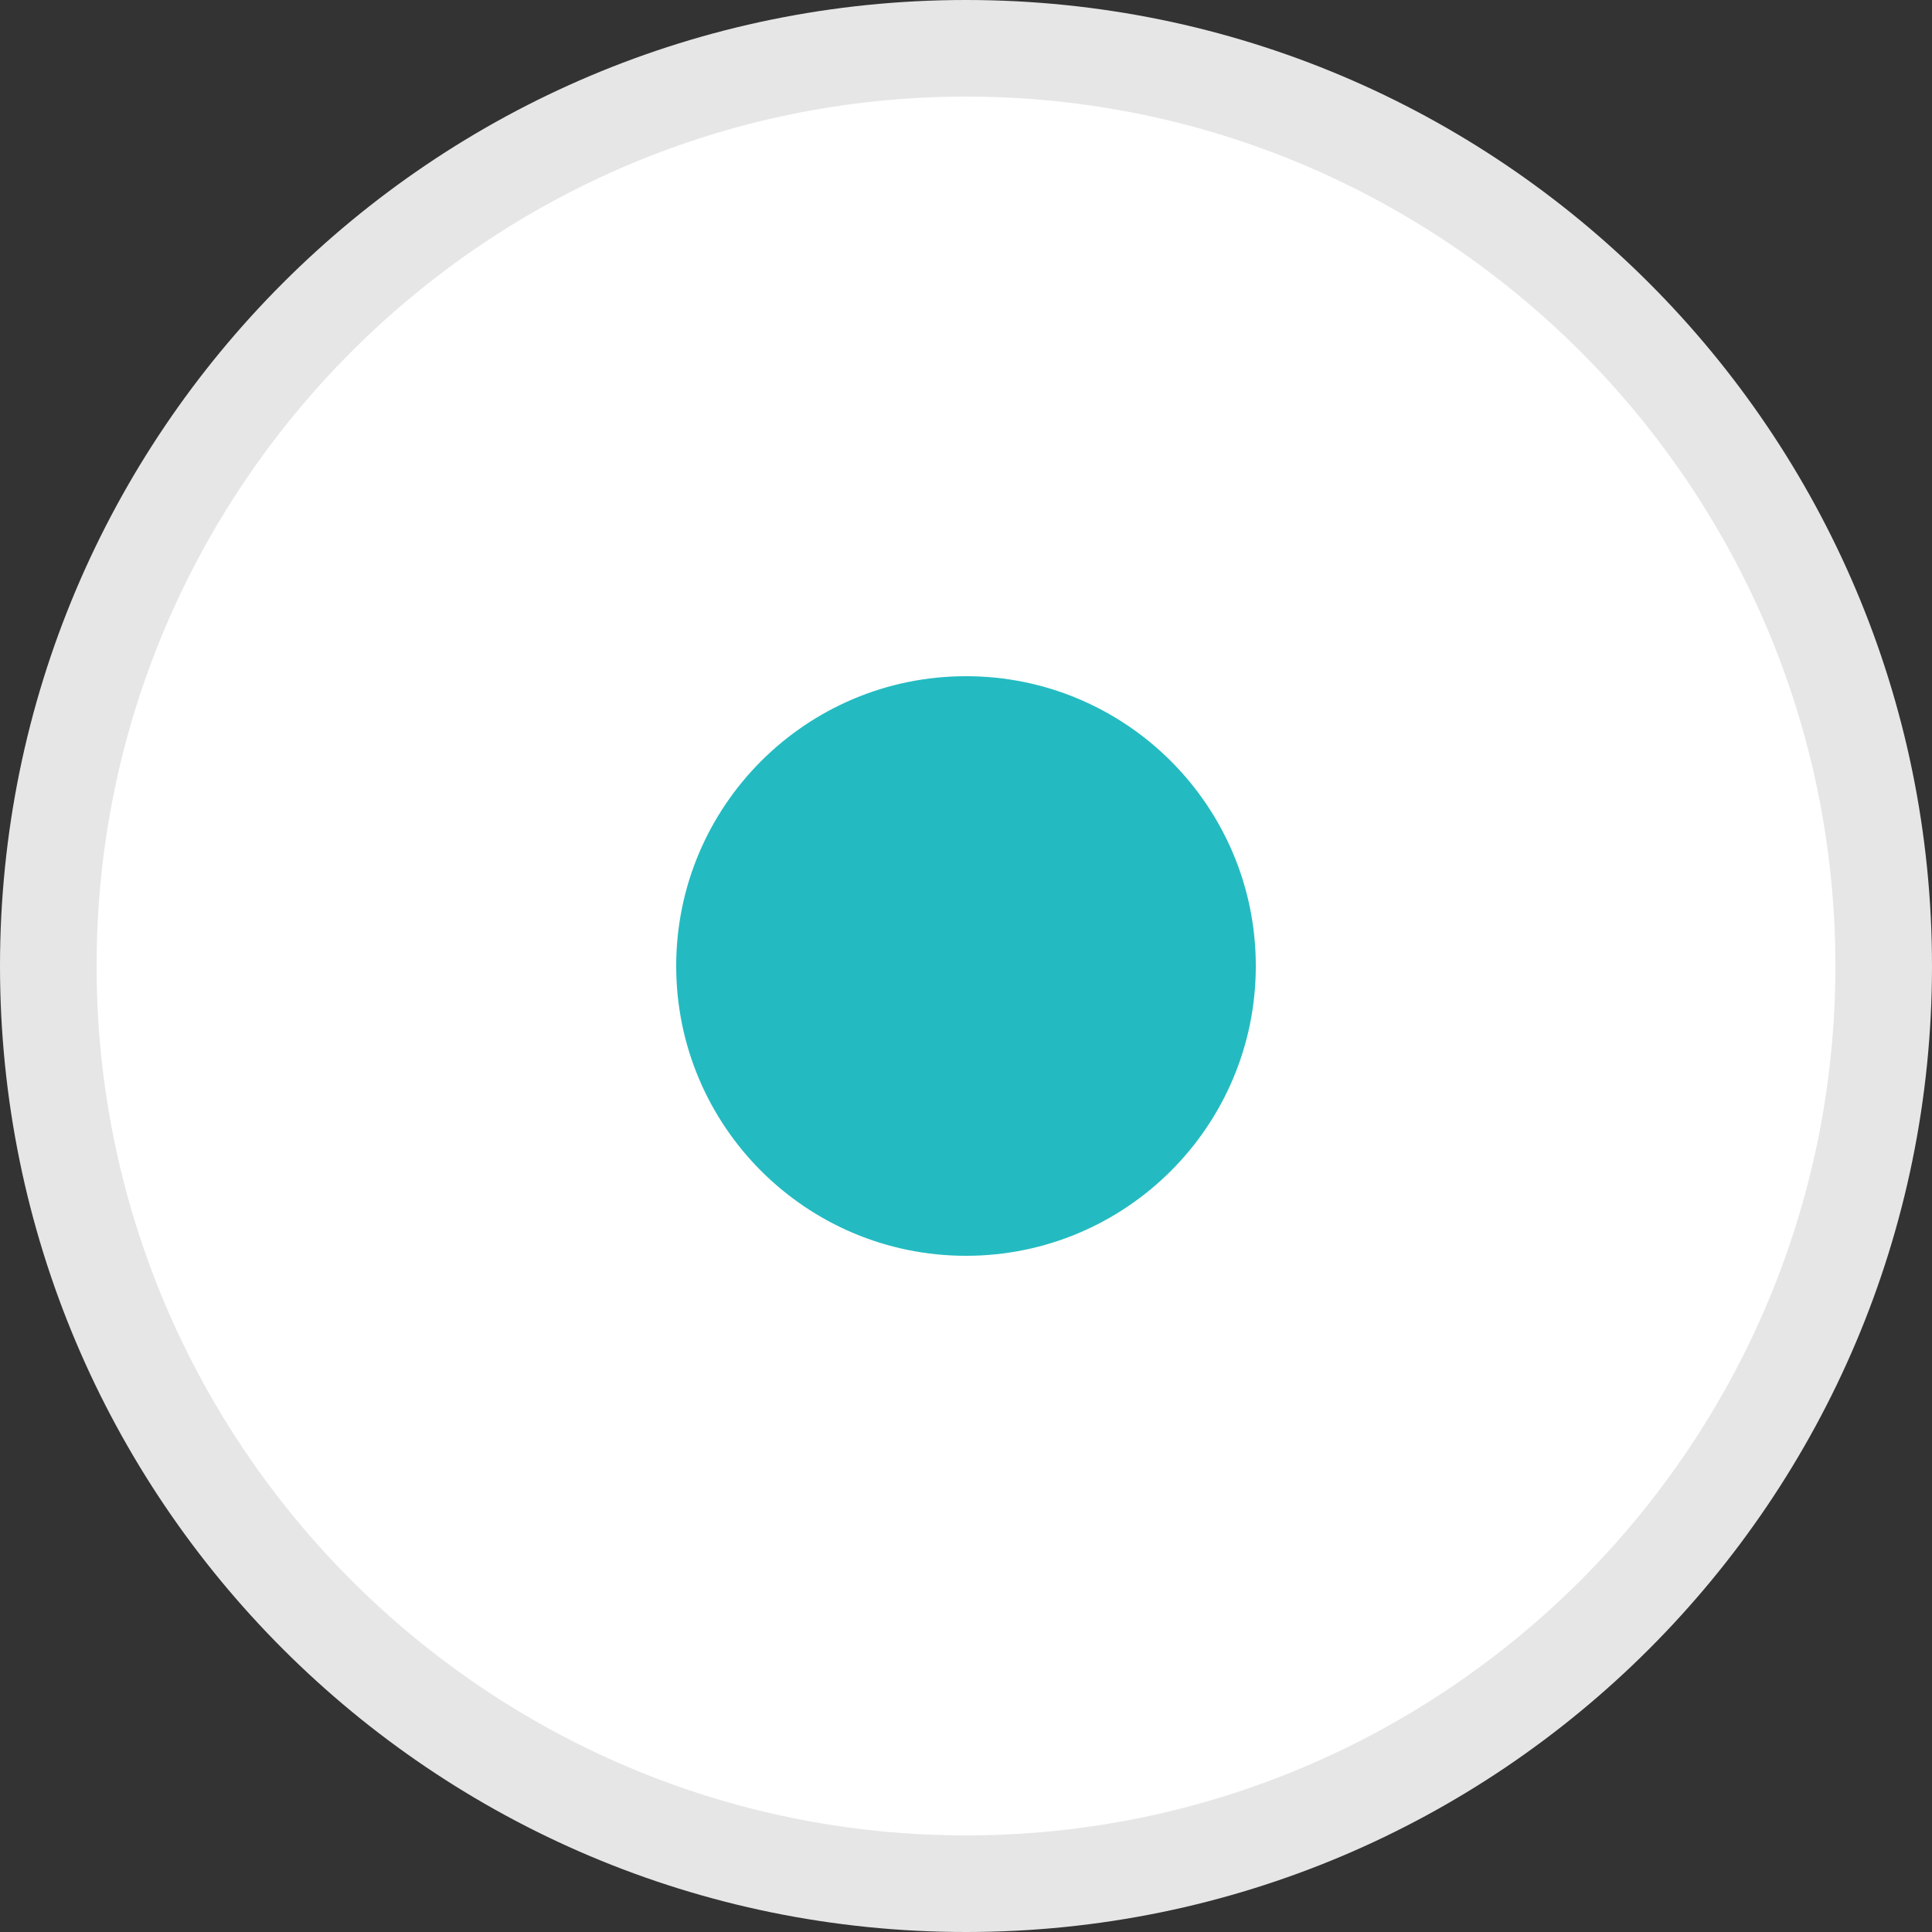 <?xml version="1.0" encoding="utf-8"?>
<!-- Generator: Adobe Illustrator 16.0.0, SVG Export Plug-In . SVG Version: 6.00 Build 0)  -->
<!DOCTYPE svg PUBLIC "-//W3C//DTD SVG 1.1//EN" "http://www.w3.org/Graphics/SVG/1.1/DTD/svg11.dtd">
<svg version="1.1" id="Layer_1" xmlns="http://www.w3.org/2000/svg" xmlns:xlink="http://www.w3.org/1999/xlink" x="0px" y="0px"
	 width="20px" height="20px" viewBox="0 0 20 20" enable-background="new 0 0 20 20" xml:space="preserve">
<rect x="0" y="0" width="20" height="20" fill="#333333" stroke="none"/>
<g>
	<g>
		<path fill-rule="evenodd" clip-rule="evenodd" fill="#FFFFFF" d="M10,19.5c-5.238,0-9.5-4.262-9.5-9.5S4.762,0.5,10,0.5
			s9.5,4.262,9.5,9.5S15.238,19.5,10,19.5z"/>
		<path fill="#E6E6E6" d="M10,1c4.963,0,9,4.038,9,9c0,4.963-4.037,9-9,9c-4.962,0-9-4.037-9-9C1,5.038,5.038,1,10,1 M10,0
			C4.477,0,0,4.478,0,10c0,5.523,4.477,10,10,10c5.522,0,10-4.477,10-10C20,4.478,15.522,0,10,0L10,0z"/>
	</g>
</g>
<g>
	<path fill-rule="evenodd" clip-rule="evenodd" fill="#23BBC1" d="M10,7c1.656,0,3,1.344,3,3c0,1.657-1.344,3-3,3s-3-1.343-3-3
		C7,8.344,8.344,7,10,7z"/>
</g>
</svg>

